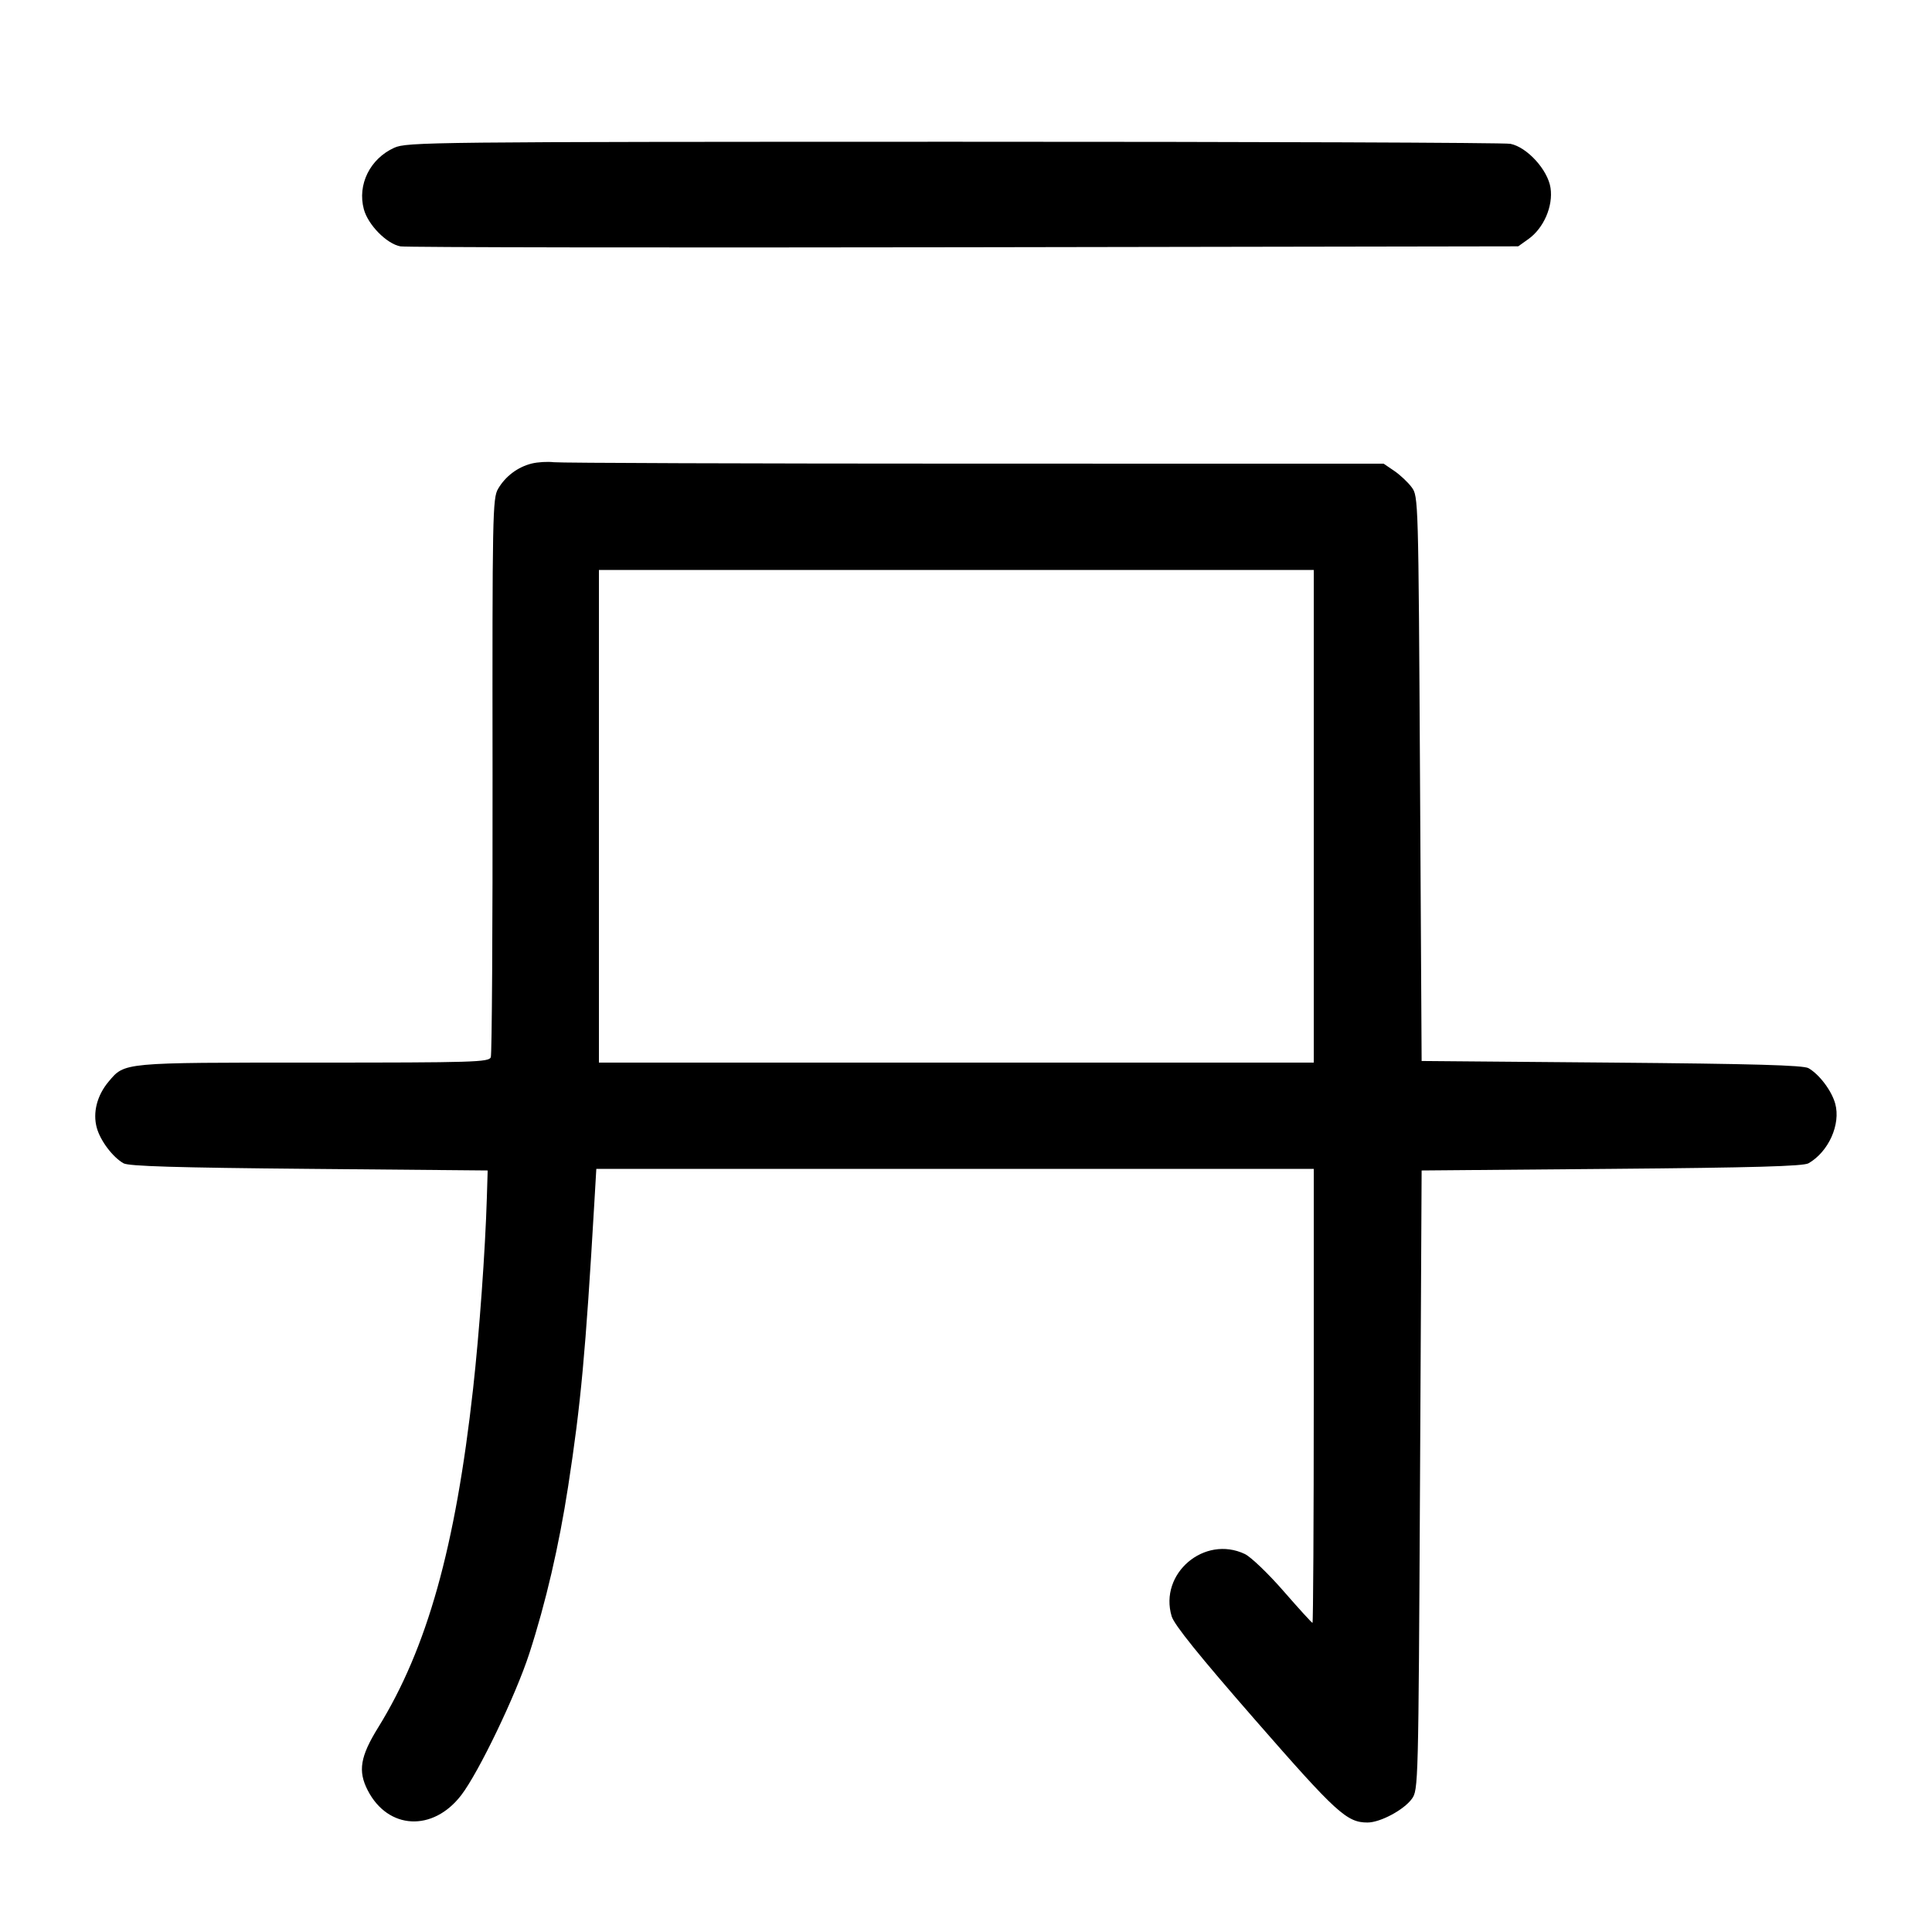 <svg width="1000" height="1000" viewBox="0 0 1000 1000" version="1.1" id="svg5" sodipodi:docname="入.svg" inkscape:version="1.2.1 (9c6d41e410, 2022-07-14)" xmlns:inkscape="http://www.inkscape.org/namespaces/inkscape" xmlns:sodipodi="http://sodipodi.sourceforge.net/DTD/sodipodi-0.dtd" xmlns="http://www.w3.org/2000/svg" xmlns:svg="http://www.w3.org/2000/svg"><path d="M204.036 76.494 C 191.507 82.184,184.897 95.572,188.327 108.309 C 190.517 116.442,200.212 126.260,207.304 127.526 C 210.162 128.036,341.500 128.239,499.167 127.977 L 785.833 127.500 791.107 123.738 C 799.047 118.075,803.966 106.695,802.552 97.264 C 801.152 87.932,790.448 76.173,781.774 74.438 C 778.736 73.830,649.031 73.350,493.542 73.370 C 221.942 73.405,210.566 73.528,204.036 76.494 M275.205 239.930 C 267.965 241.734,261.621 246.504,257.813 253.006 C 254.956 257.883,254.800 265.956,254.944 401.320 C 255.028 480.056,254.619 545.720,254.036 547.238 C 253.068 549.763,245.179 550.000,162.268 550.000 C 63.011 550.000,64.630 549.850,56.216 559.849 C 50.218 566.978,47.932 575.907,50.098 583.751 C 51.950 590.459,58.304 598.897,63.930 602.121 C 66.583 603.641,91.259 604.381,159.961 605.000 L 252.421 605.833 251.991 620.000 C 251.156 647.501,248.127 689.514,244.868 718.812 C 235.736 800.906,221.082 853.198,195.727 894.169 C 186.441 909.172,185.194 916.667,190.322 926.653 C 200.812 947.080,224.113 948.270,238.770 929.128 C 247.805 917.328,266.978 877.410,273.975 855.833 C 282.491 829.571,289.307 800.239,294.068 769.358 C 300.647 726.687,303.081 700.359,307.607 622.917 L 308.654 605.000 494.327 605.000 L 680.000 605.000 680.000 722.500 C 680.000 787.125,679.703 840.000,679.341 840.000 C 678.978 840.000,672.222 832.582,664.326 823.516 C 656.430 814.450,647.426 805.825,644.316 804.349 C 623.375 794.412,599.818 814.466,606.447 836.589 C 607.763 840.983,620.697 857.032,649.710 890.270 C 691.736 938.415,697.121 943.333,707.815 943.333 C 714.385 943.333,726.565 936.847,730.736 931.128 C 734.129 926.475,734.176 924.644,735.000 766.128 L 735.833 605.833 834.167 605.000 C 907.513 604.378,933.407 603.647,936.070 602.121 C 946.481 596.155,952.853 581.935,949.902 571.249 C 948.050 564.541,941.696 556.103,936.070 552.879 C 933.407 551.353,907.513 550.622,834.167 550.000 L 735.833 549.167 735.000 403.038 C 734.173 258.029,734.140 256.874,730.680 252.205 C 728.762 249.617,724.714 245.812,721.684 243.750 L 716.174 240.000 504.337 239.982 C 387.827 239.972,289.875 239.640,286.667 239.245 C 283.458 238.851,278.300 239.159,275.205 239.930 M680.000 422.500 L 680.000 550.000 495.000 550.000 L 310.000 550.000 310.000 422.500 L 310.000 295.000 495.000 295.000 L 680.000 295.000 680.000 422.500 " stroke="none" fill-rule="evenodd" fill="black"></path></svg>